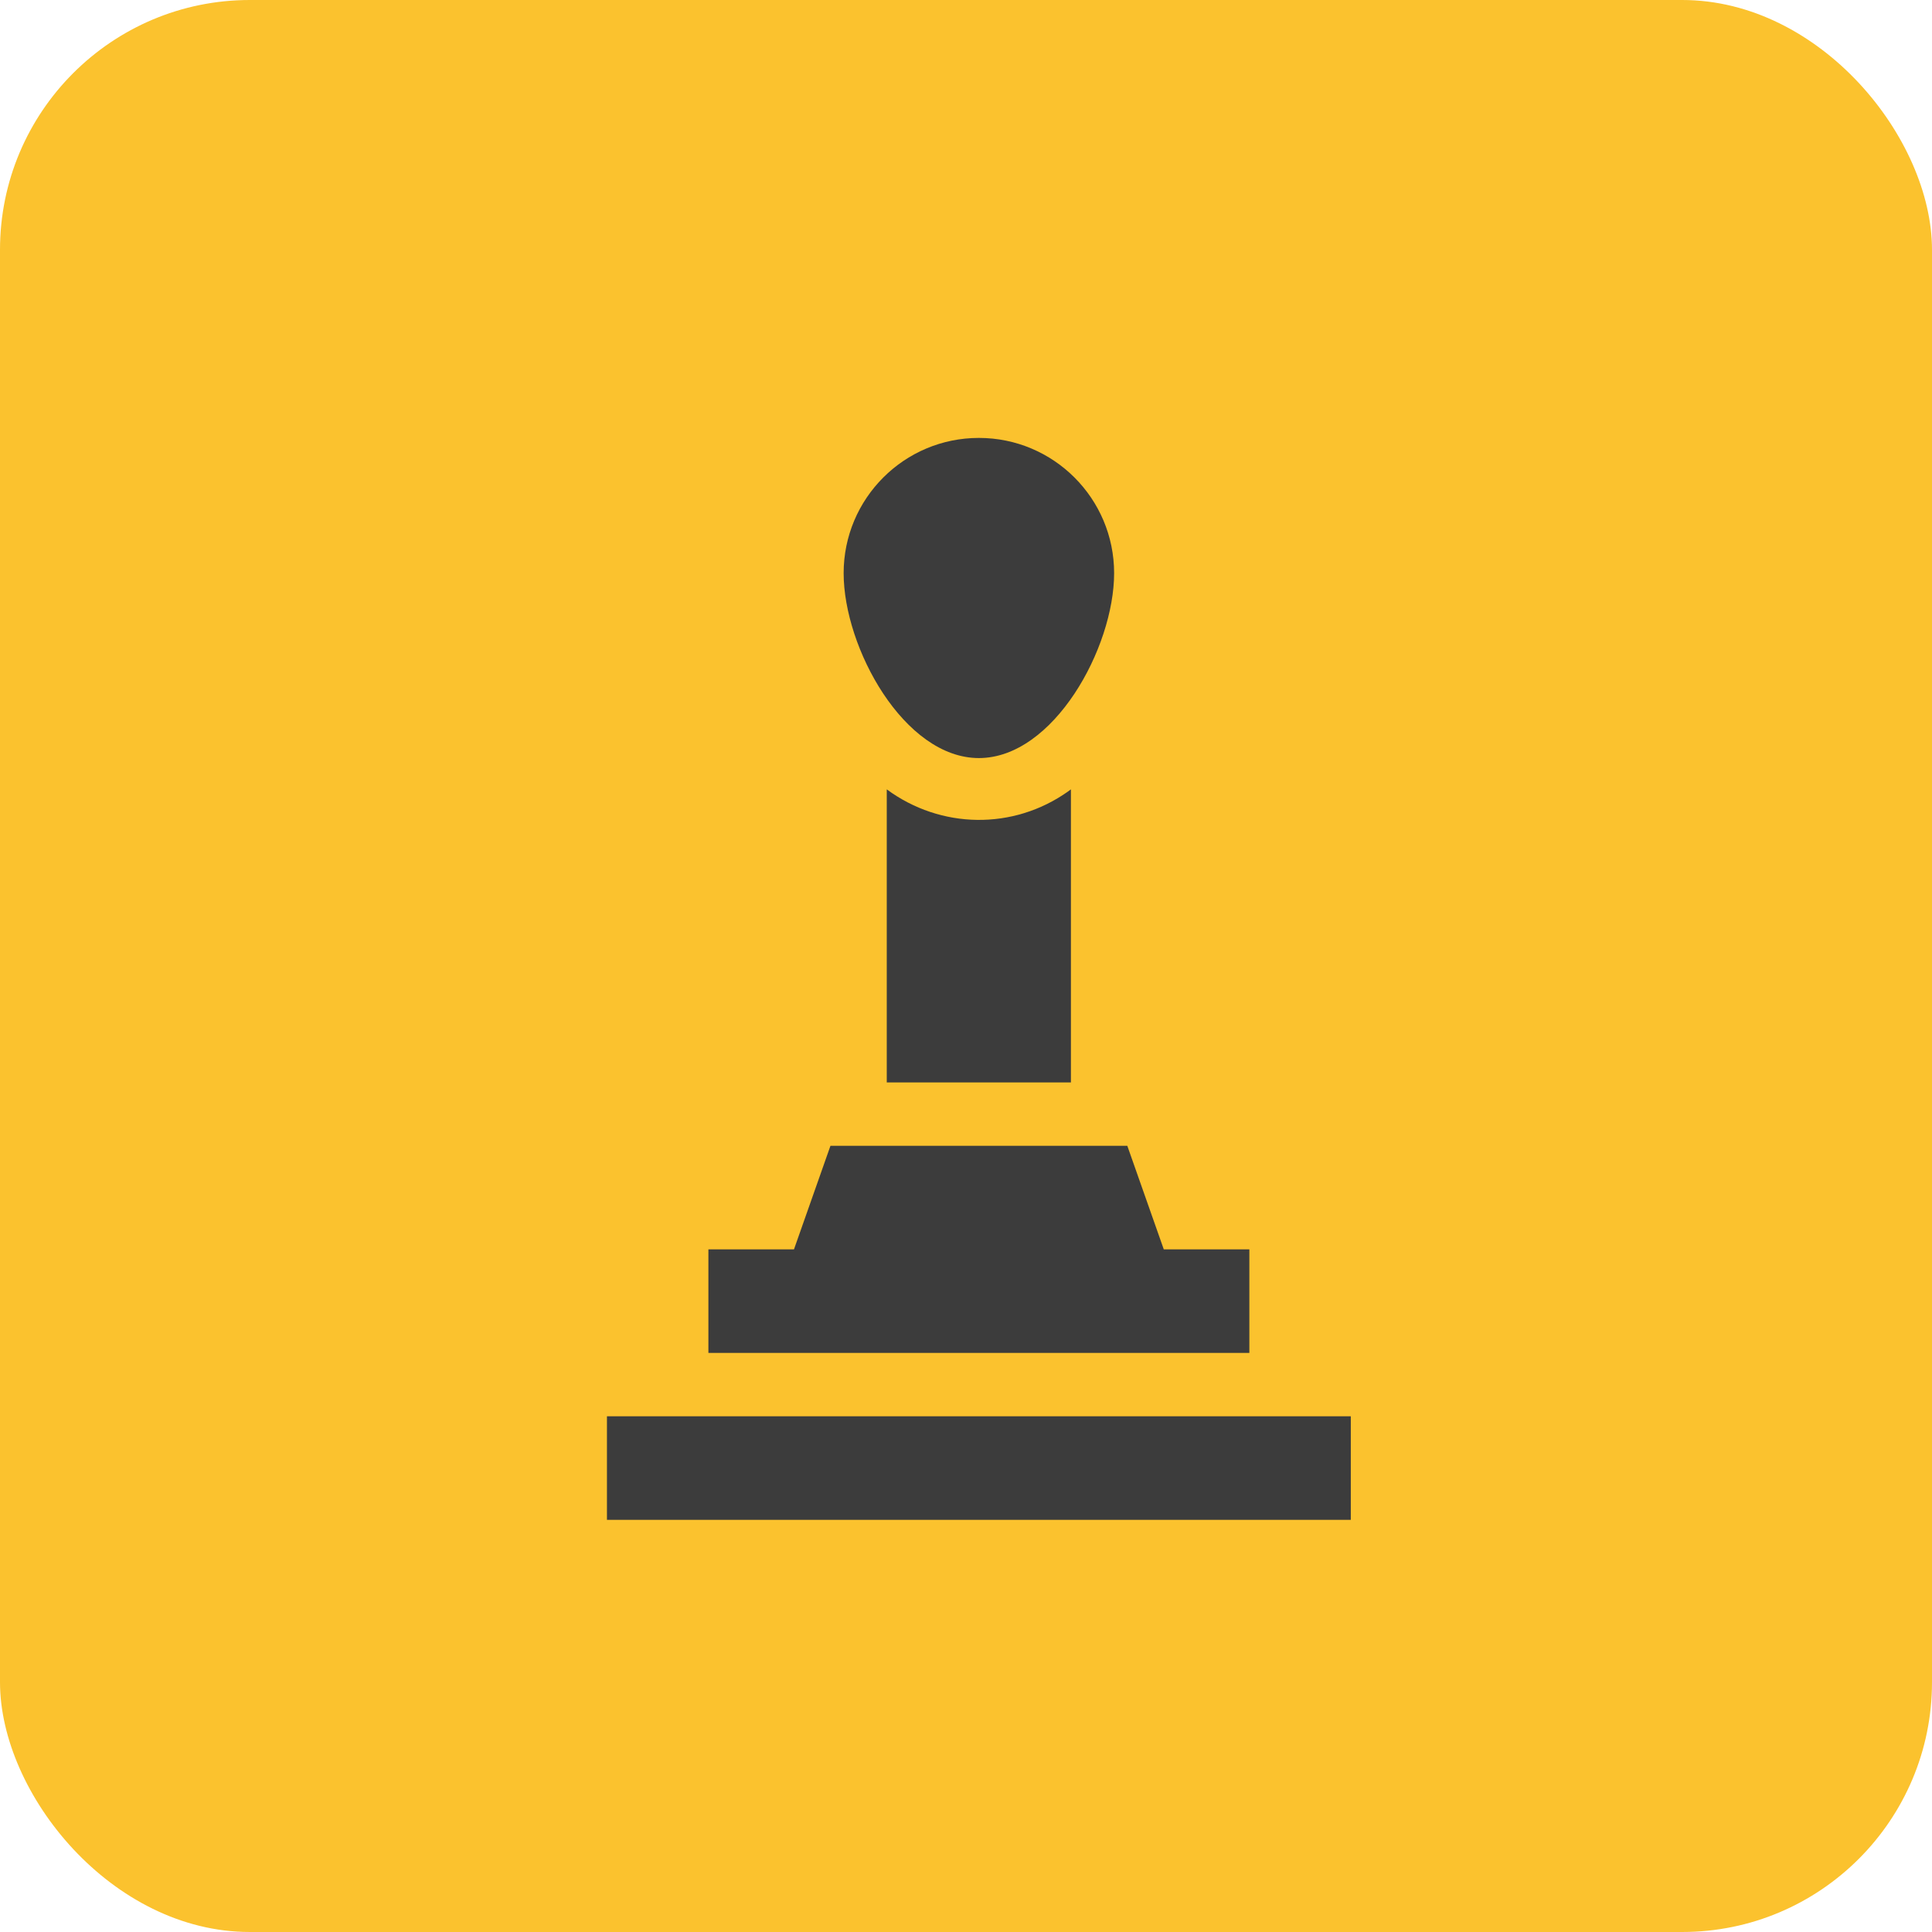 <svg width="75" height="75" viewBox="0 0 75 75" fill="none" xmlns="http://www.w3.org/2000/svg">
<rect width="75" height="75" rx="9.698" fill="#FBC22E"/>
<path d="M30.822 48.5H27.5V52.52H48.5V48.5H45.178L43.762 44.48H32.238L30.822 48.5Z" fill="#3C3C3C"/>
<path d="M38 29.428C40.9 29.428 43.25 25.149 43.25 22.25C43.25 19.351 40.9 17 38 17C35.1 17 32.75 19.351 32.75 22.25C32.75 25.149 35.1 29.428 38 29.428Z" fill="#3C3C3C"/>
<path d="M41.468 30.72C39.336 32.235 36.516 32.185 34.424 30.643V42.02H41.573V30.643C41.538 30.669 41.503 30.695 41.468 30.72Z" fill="#3C3C3C"/>
<path d="M23.562 54.98H52.438V59H23.562V54.98Z" fill="#3C3C3C"/>
</svg>
